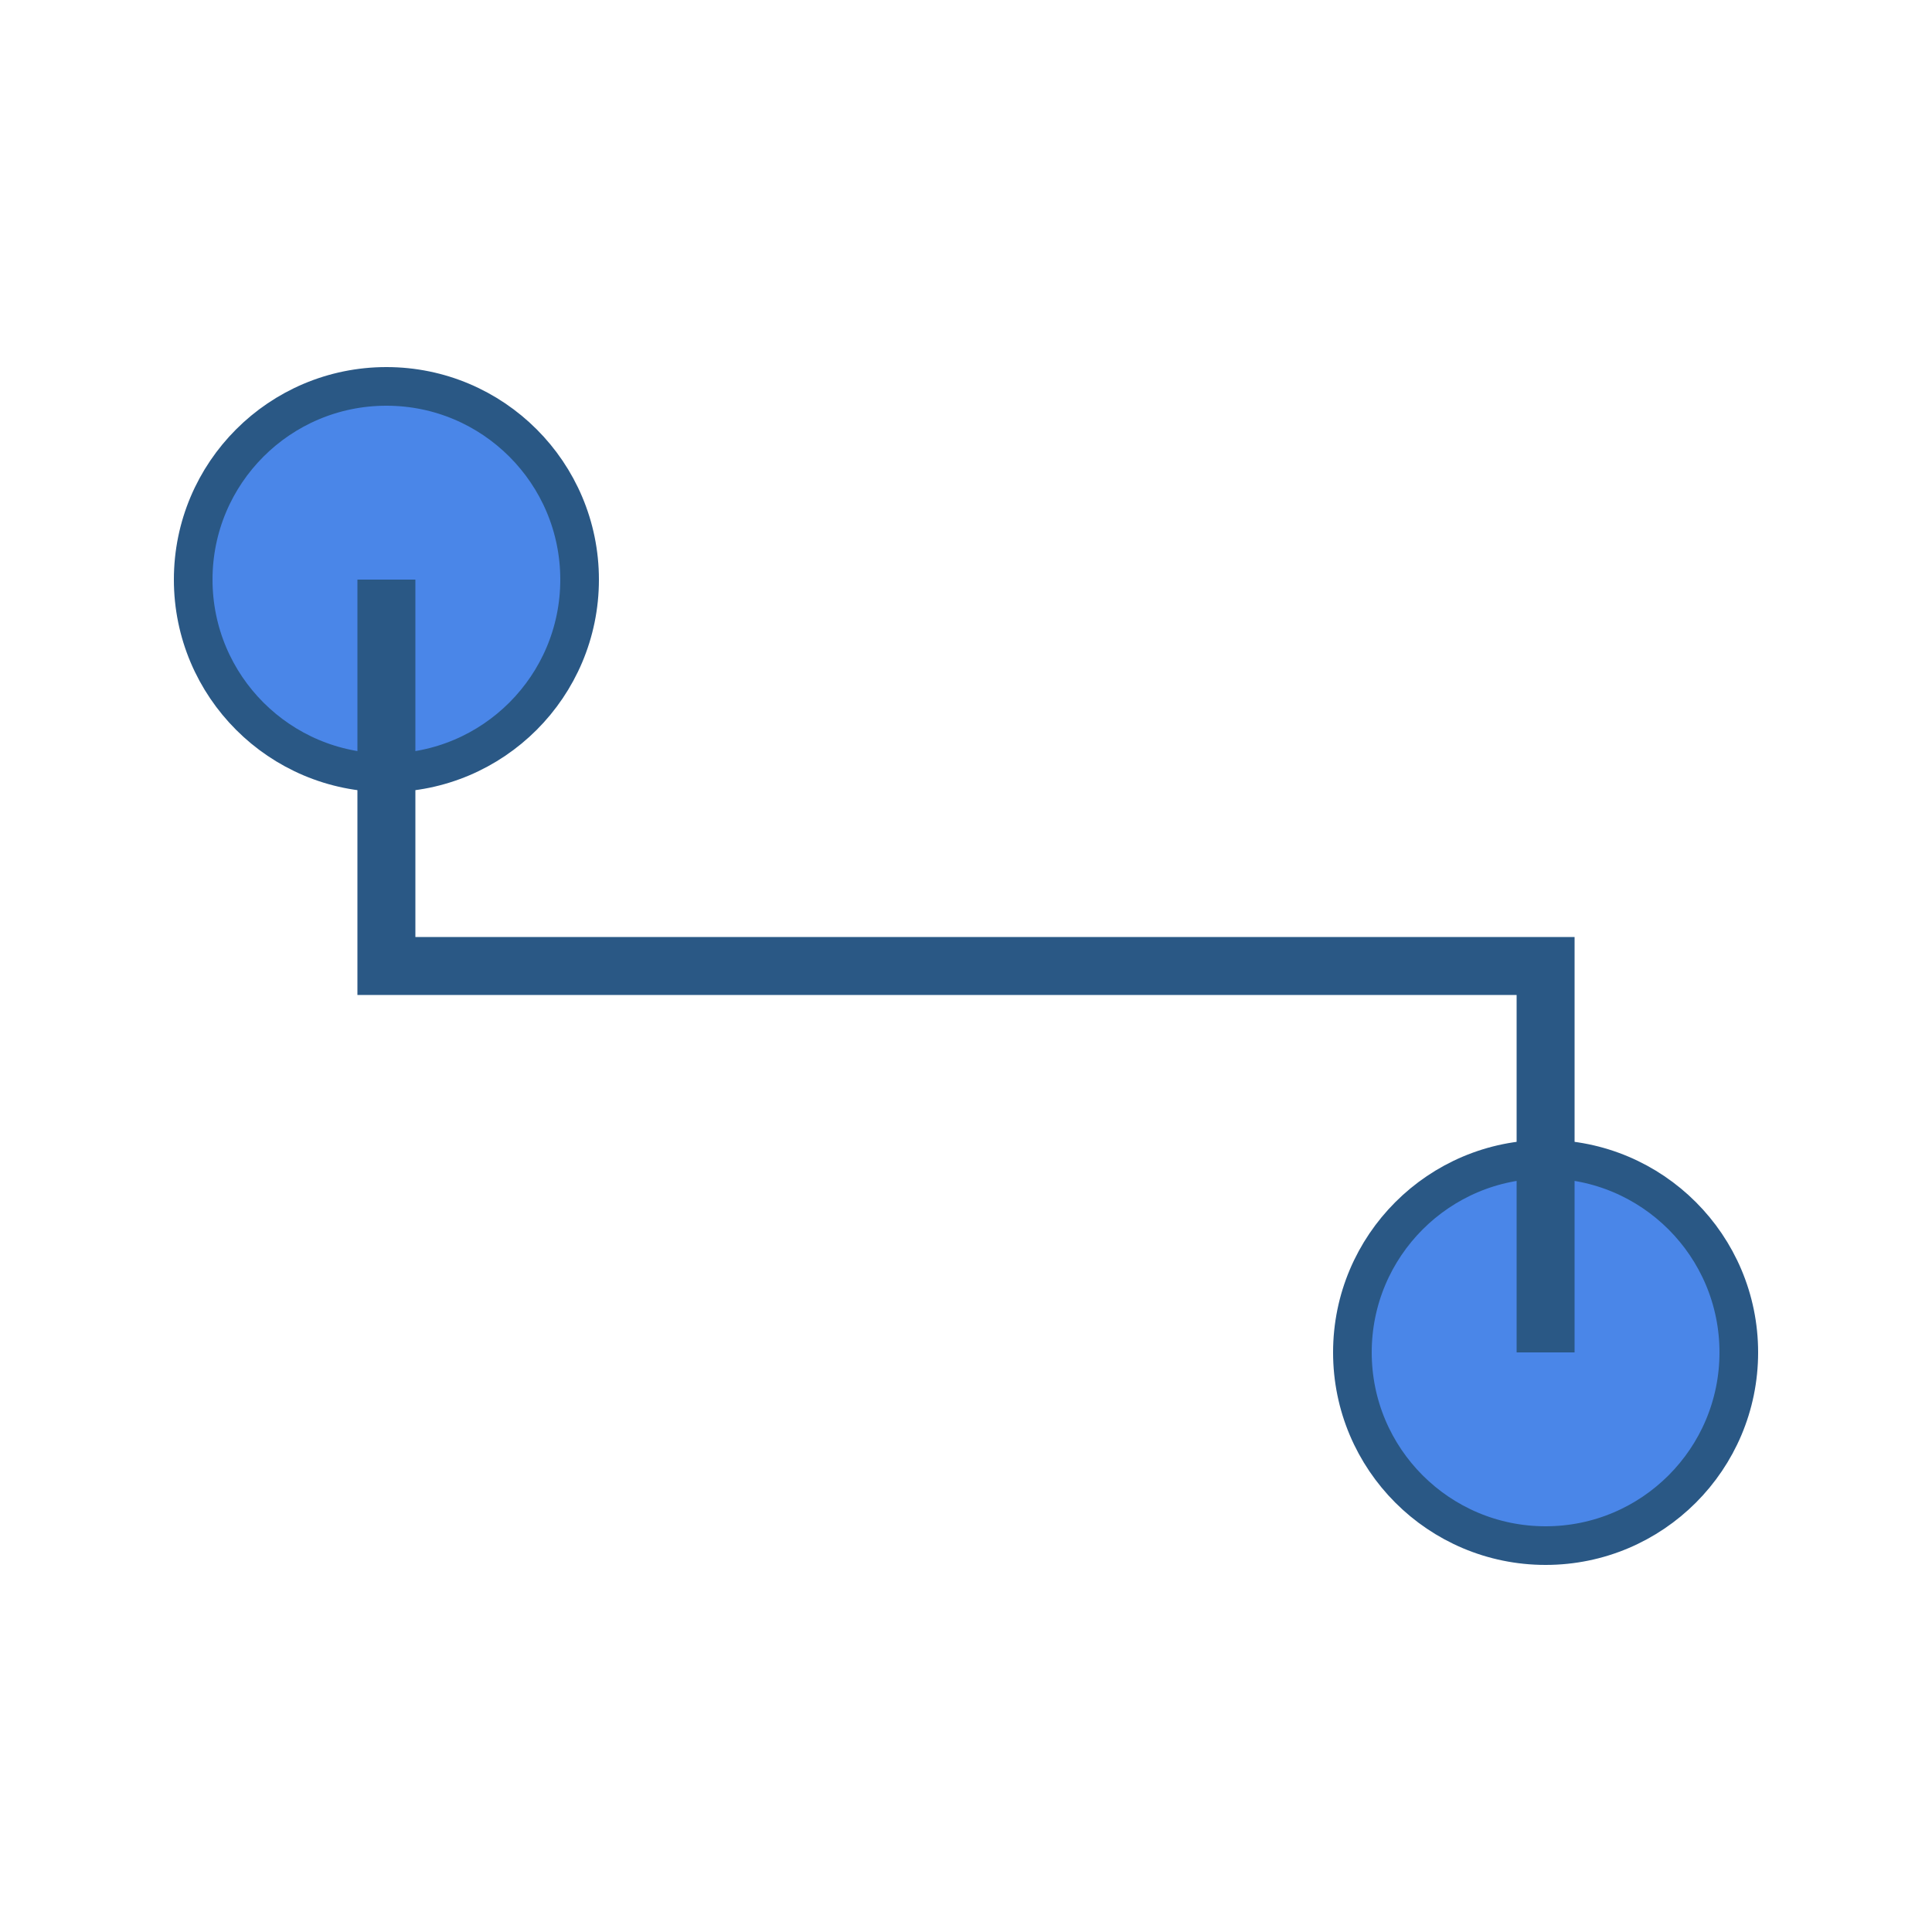<?xml version="1.0" encoding="UTF-8" standalone="no"?>
<svg width="100" height="100" viewBox="0 0 100 100" xmlns="http://www.w3.org/2000/svg">
  <!-- Endpoint 1 -->
  <circle cx="20" cy="30" r="10" 
          fill="#4a86e8" 
          stroke="#2a5885" 
          stroke-width="2" />
          
  <!-- Endpoint 2 -->
  <circle cx="80" cy="70" r="10" 
          fill="#4a86e8" 
          stroke="#2a5885" 
          stroke-width="2" />
          
  <!-- Orthogonal connection path -->
  <path d="M20,30 L20,50 L80,50 L80,70" 
        fill="none"
        stroke="#2a5885" 
        stroke-width="3" />
</svg> 
